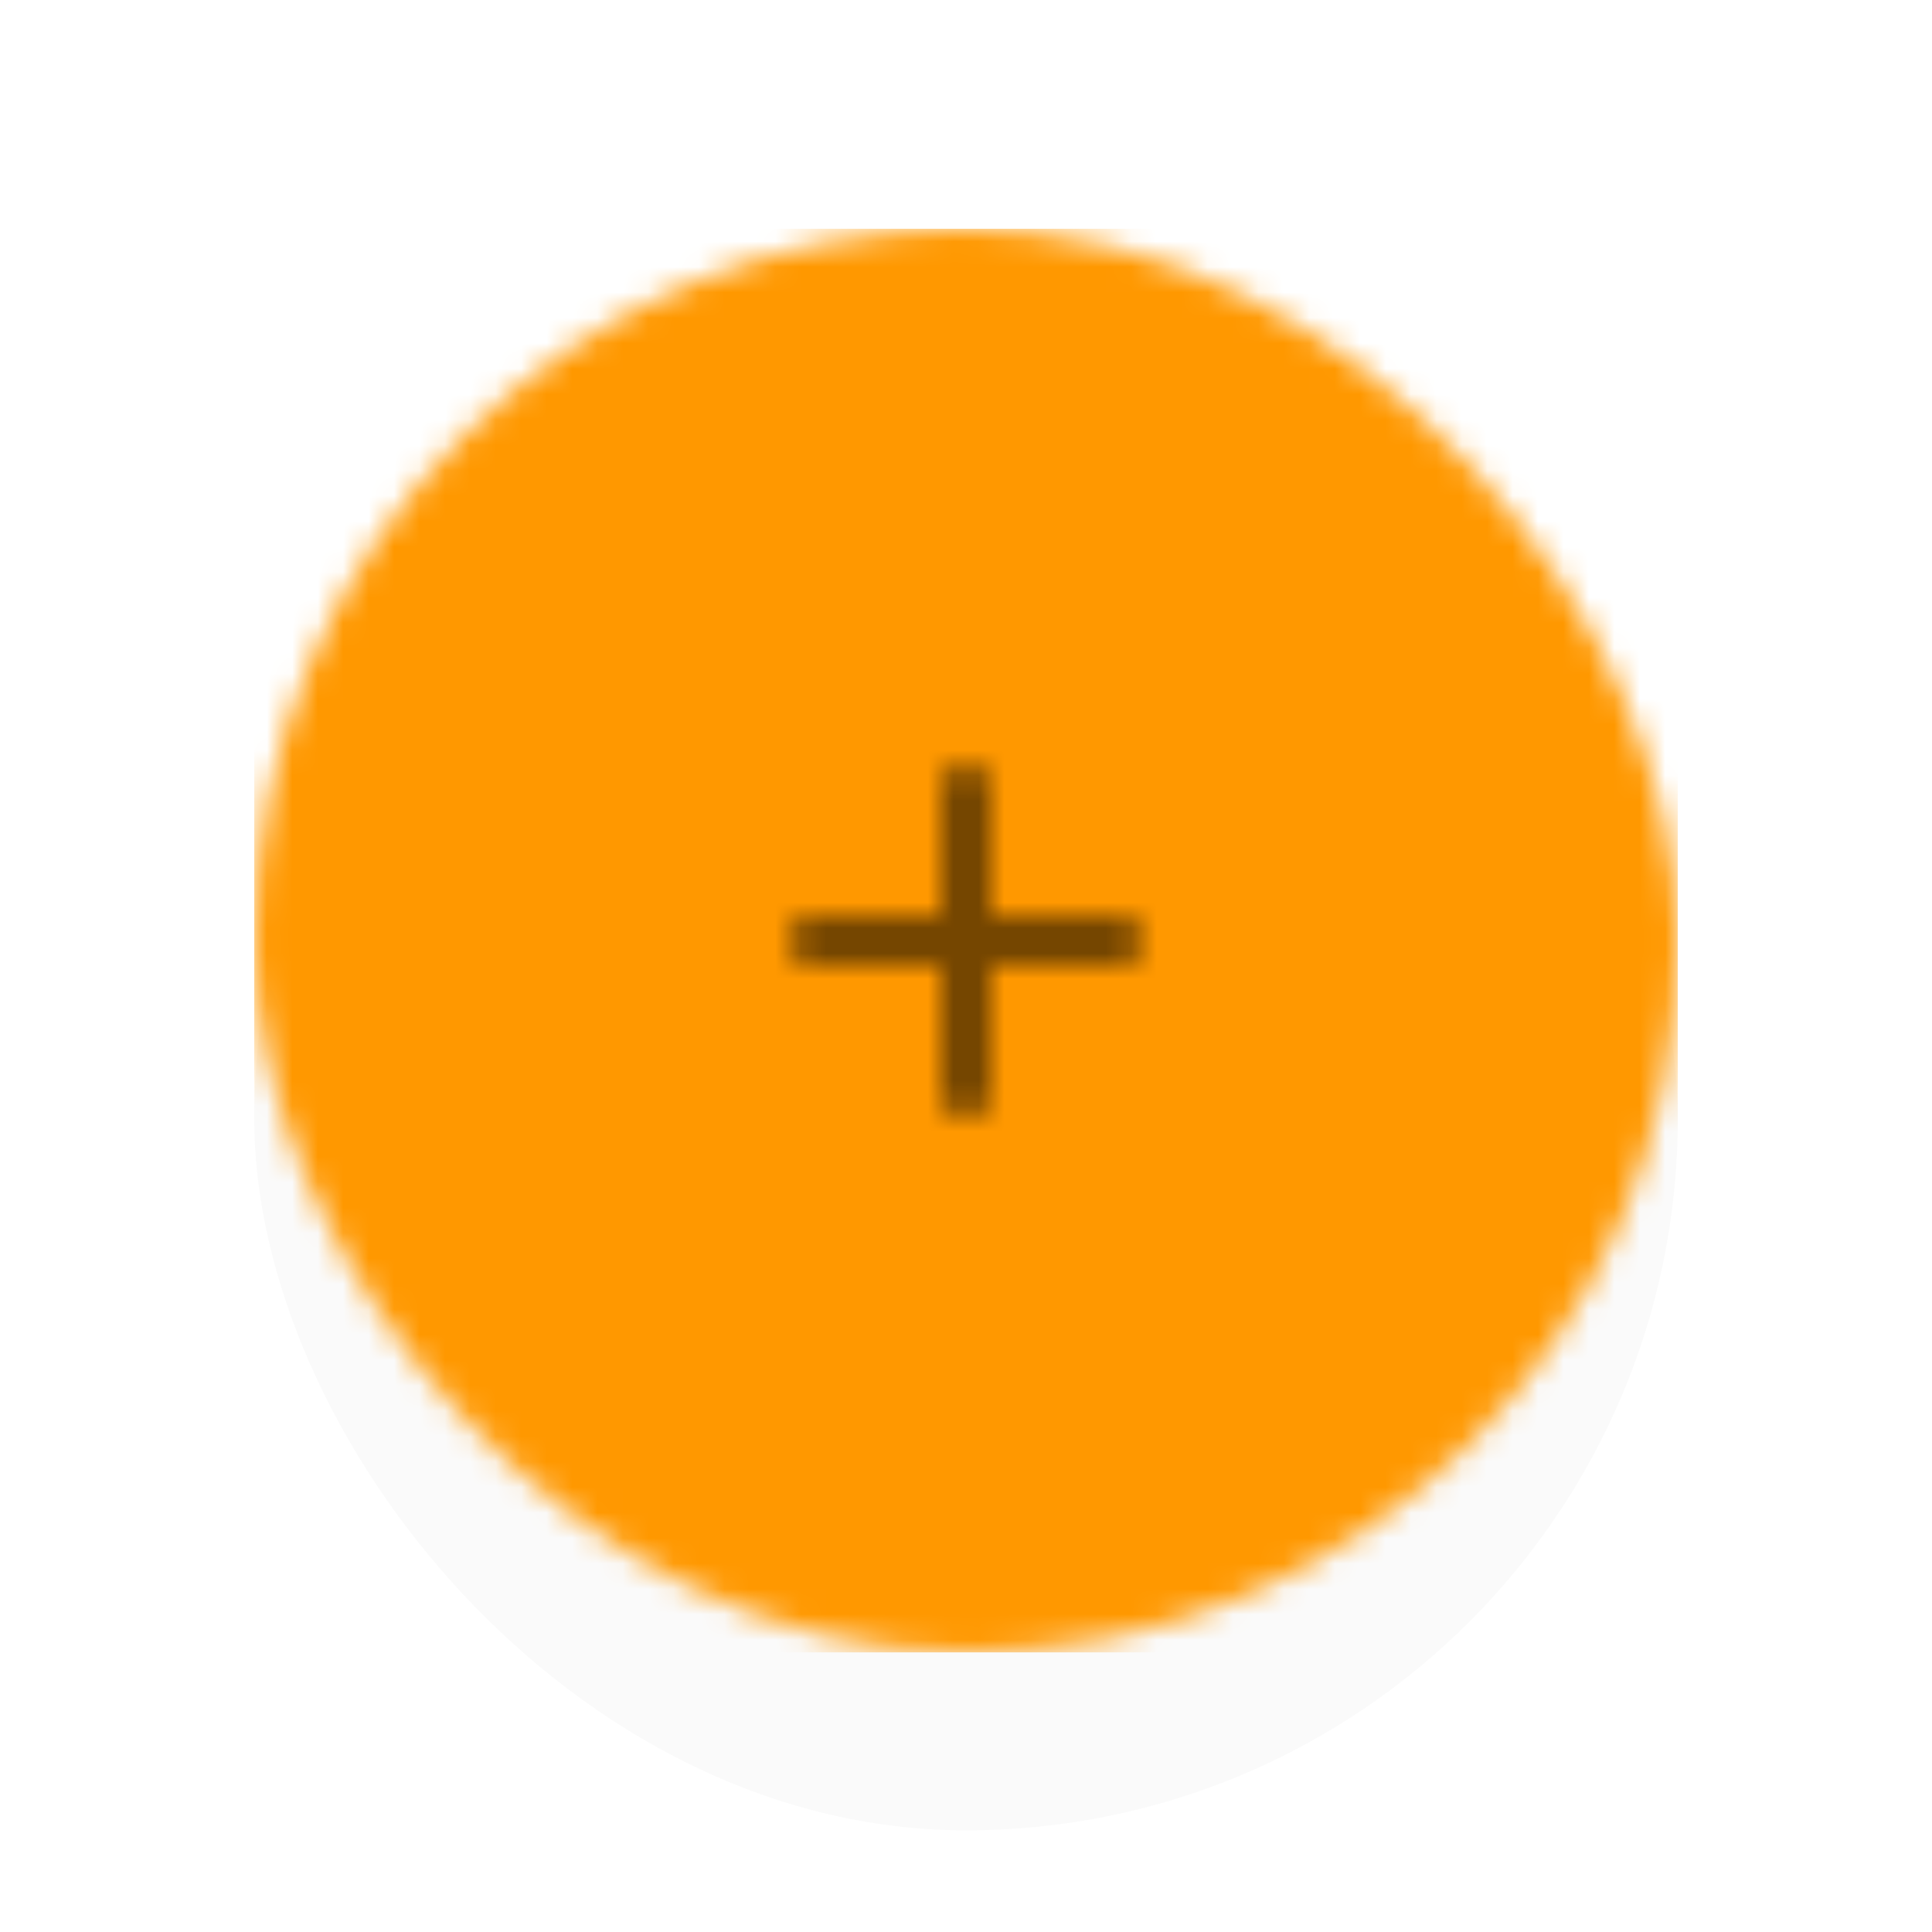 <svg width="76" height="76" viewBox="0 0 76 76" fill="none" xmlns="http://www.w3.org/2000/svg">
<g filter="url(#filter0_ddd)">
<rect x="10" y="9" width="56" height="56" rx="28" fill="#FAFAFA"/>
</g>
<mask id="mask0" mask-type="alpha" maskUnits="userSpaceOnUse" x="10" y="9" width="56" height="56">
<rect x="10" y="9" width="56" height="56" rx="28" fill="white"/>
</mask>
<g mask="url(#mask0)">
<rect x="10" y="9" width="56" height="56" fill="#FF9800"/>
<mask id="mask1" mask-type="alpha" maskUnits="userSpaceOnUse" x="31" y="30" width="14" height="14">
<path d="M44 38H39V43C39 43.55 38.55 44 38 44C37.45 44 37 43.55 37 43V38H32C31.45 38 31 37.55 31 37C31 36.45 31.45 36 32 36H37V31C37 30.45 37.45 30 38 30C38.55 30 39 30.45 39 31V36H44C44.55 36 45 36.45 45 37C45 37.55 44.55 38 44 38Z" fill="white"/>
</mask>
<g mask="url(#mask1)">
<rect x="26" y="25" width="24" height="24" fill="black" fill-opacity="0.54"/>
</g>
</g>
<defs>
<filter id="filter0_ddd" x="0" y="0" width="76" height="76" filterUnits="userSpaceOnUse" color-interpolation-filters="sRGB">
<feFlood flood-opacity="0" result="BackgroundImageFix"/>
<feColorMatrix in="SourceAlpha" type="matrix" values="0 0 0 0 0 0 0 0 0 0 0 0 0 0 0 0 0 0 127 0"/>
<feOffset dy="2"/>
<feGaussianBlur stdDeviation="2"/>
<feColorMatrix type="matrix" values="0 0 0 0 0 0 0 0 0 0 0 0 0 0 0 0 0 0 0.2 0"/>
<feBlend mode="normal" in2="BackgroundImageFix" result="effect1_dropShadow"/>
<feColorMatrix in="SourceAlpha" type="matrix" values="0 0 0 0 0 0 0 0 0 0 0 0 0 0 0 0 0 0 127 0"/>
<feOffset dy="1"/>
<feGaussianBlur stdDeviation="5"/>
<feColorMatrix type="matrix" values="0 0 0 0 0 0 0 0 0 0 0 0 0 0 0 0 0 0 0.12 0"/>
<feBlend mode="normal" in2="effect1_dropShadow" result="effect2_dropShadow"/>
<feColorMatrix in="SourceAlpha" type="matrix" values="0 0 0 0 0 0 0 0 0 0 0 0 0 0 0 0 0 0 127 0"/>
<feOffset dy="4"/>
<feGaussianBlur stdDeviation="2.5"/>
<feColorMatrix type="matrix" values="0 0 0 0 0 0 0 0 0 0 0 0 0 0 0 0 0 0 0.14 0"/>
<feBlend mode="normal" in2="effect2_dropShadow" result="effect3_dropShadow"/>
<feBlend mode="normal" in="SourceGraphic" in2="effect3_dropShadow" result="shape"/>
</filter>
</defs>
</svg>
